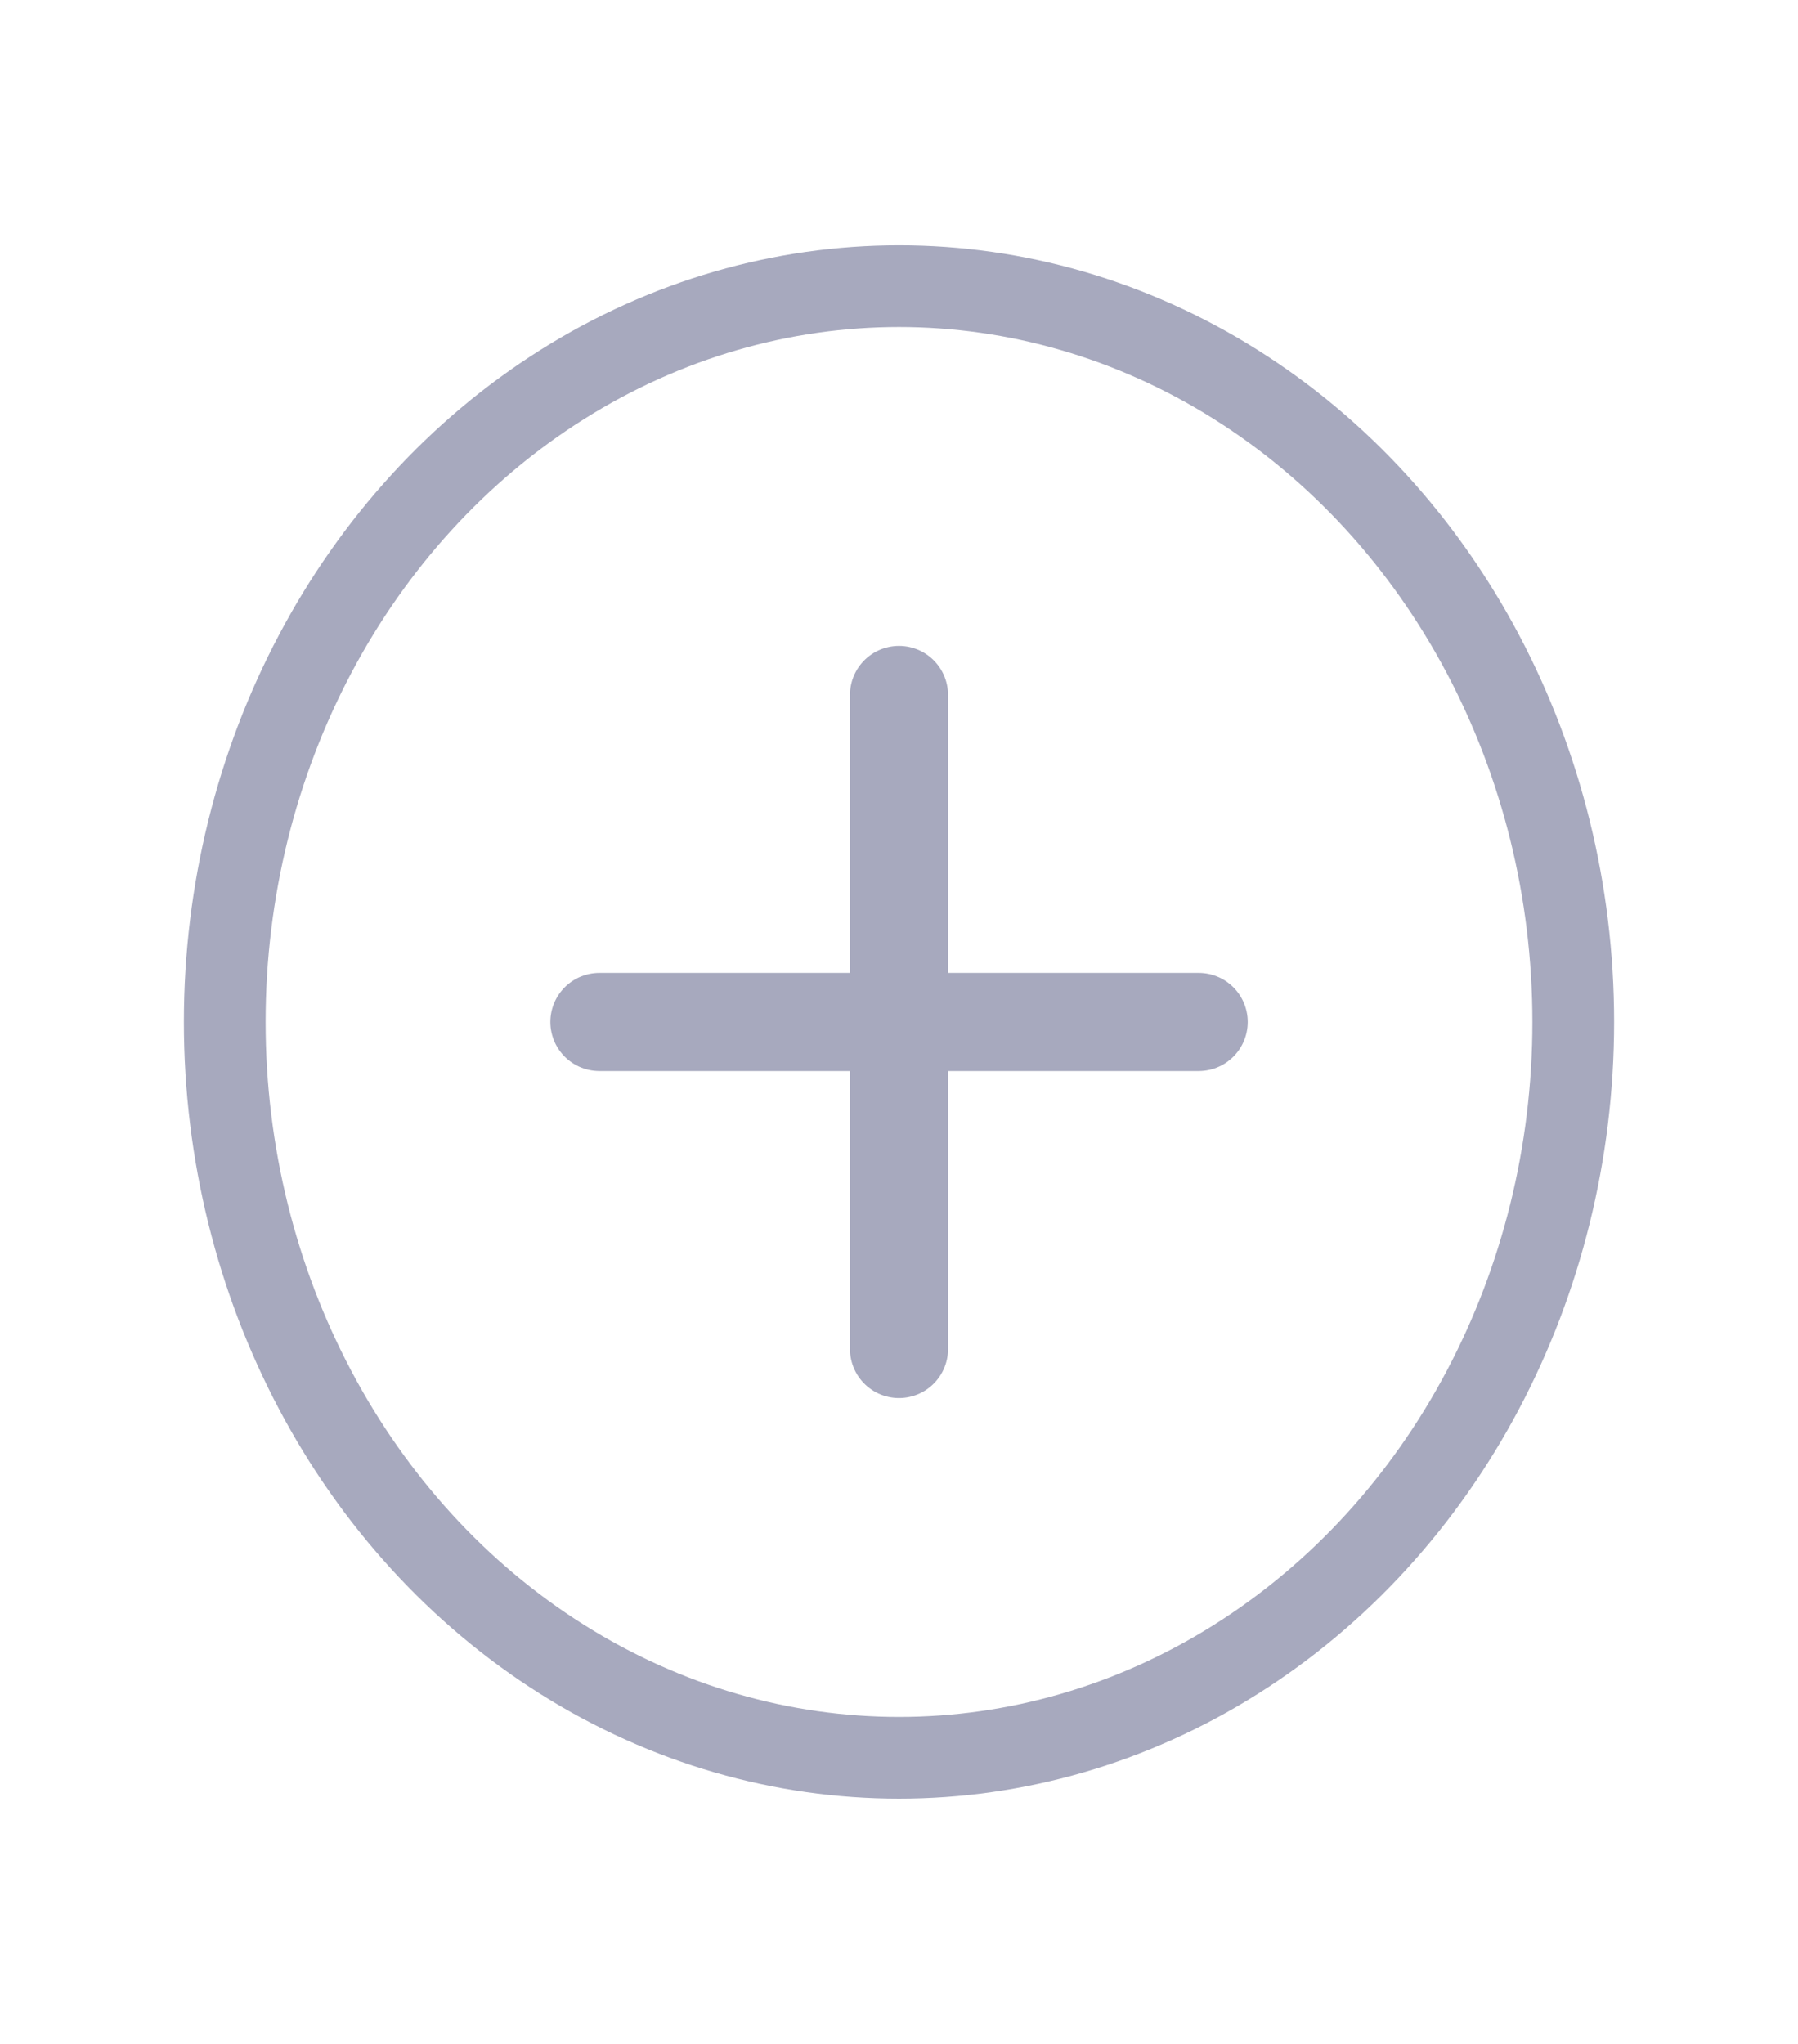 <svg width="22" height="25" viewBox="0 0 22 25" fill="none" xmlns="http://www.w3.org/2000/svg">
<ellipse cx="11" cy="12.5" rx="8.25" ry="9" stroke="#A7A9BE"/>
<path d="M11 8.5L11 16.5" stroke="#A7A9BE" stroke-width="1.2" stroke-linecap="round"/>
<path d="M14.667 12.5L7.334 12.5" stroke="#A7A9BE" stroke-width="1.2" stroke-linecap="round"/>
</svg>
